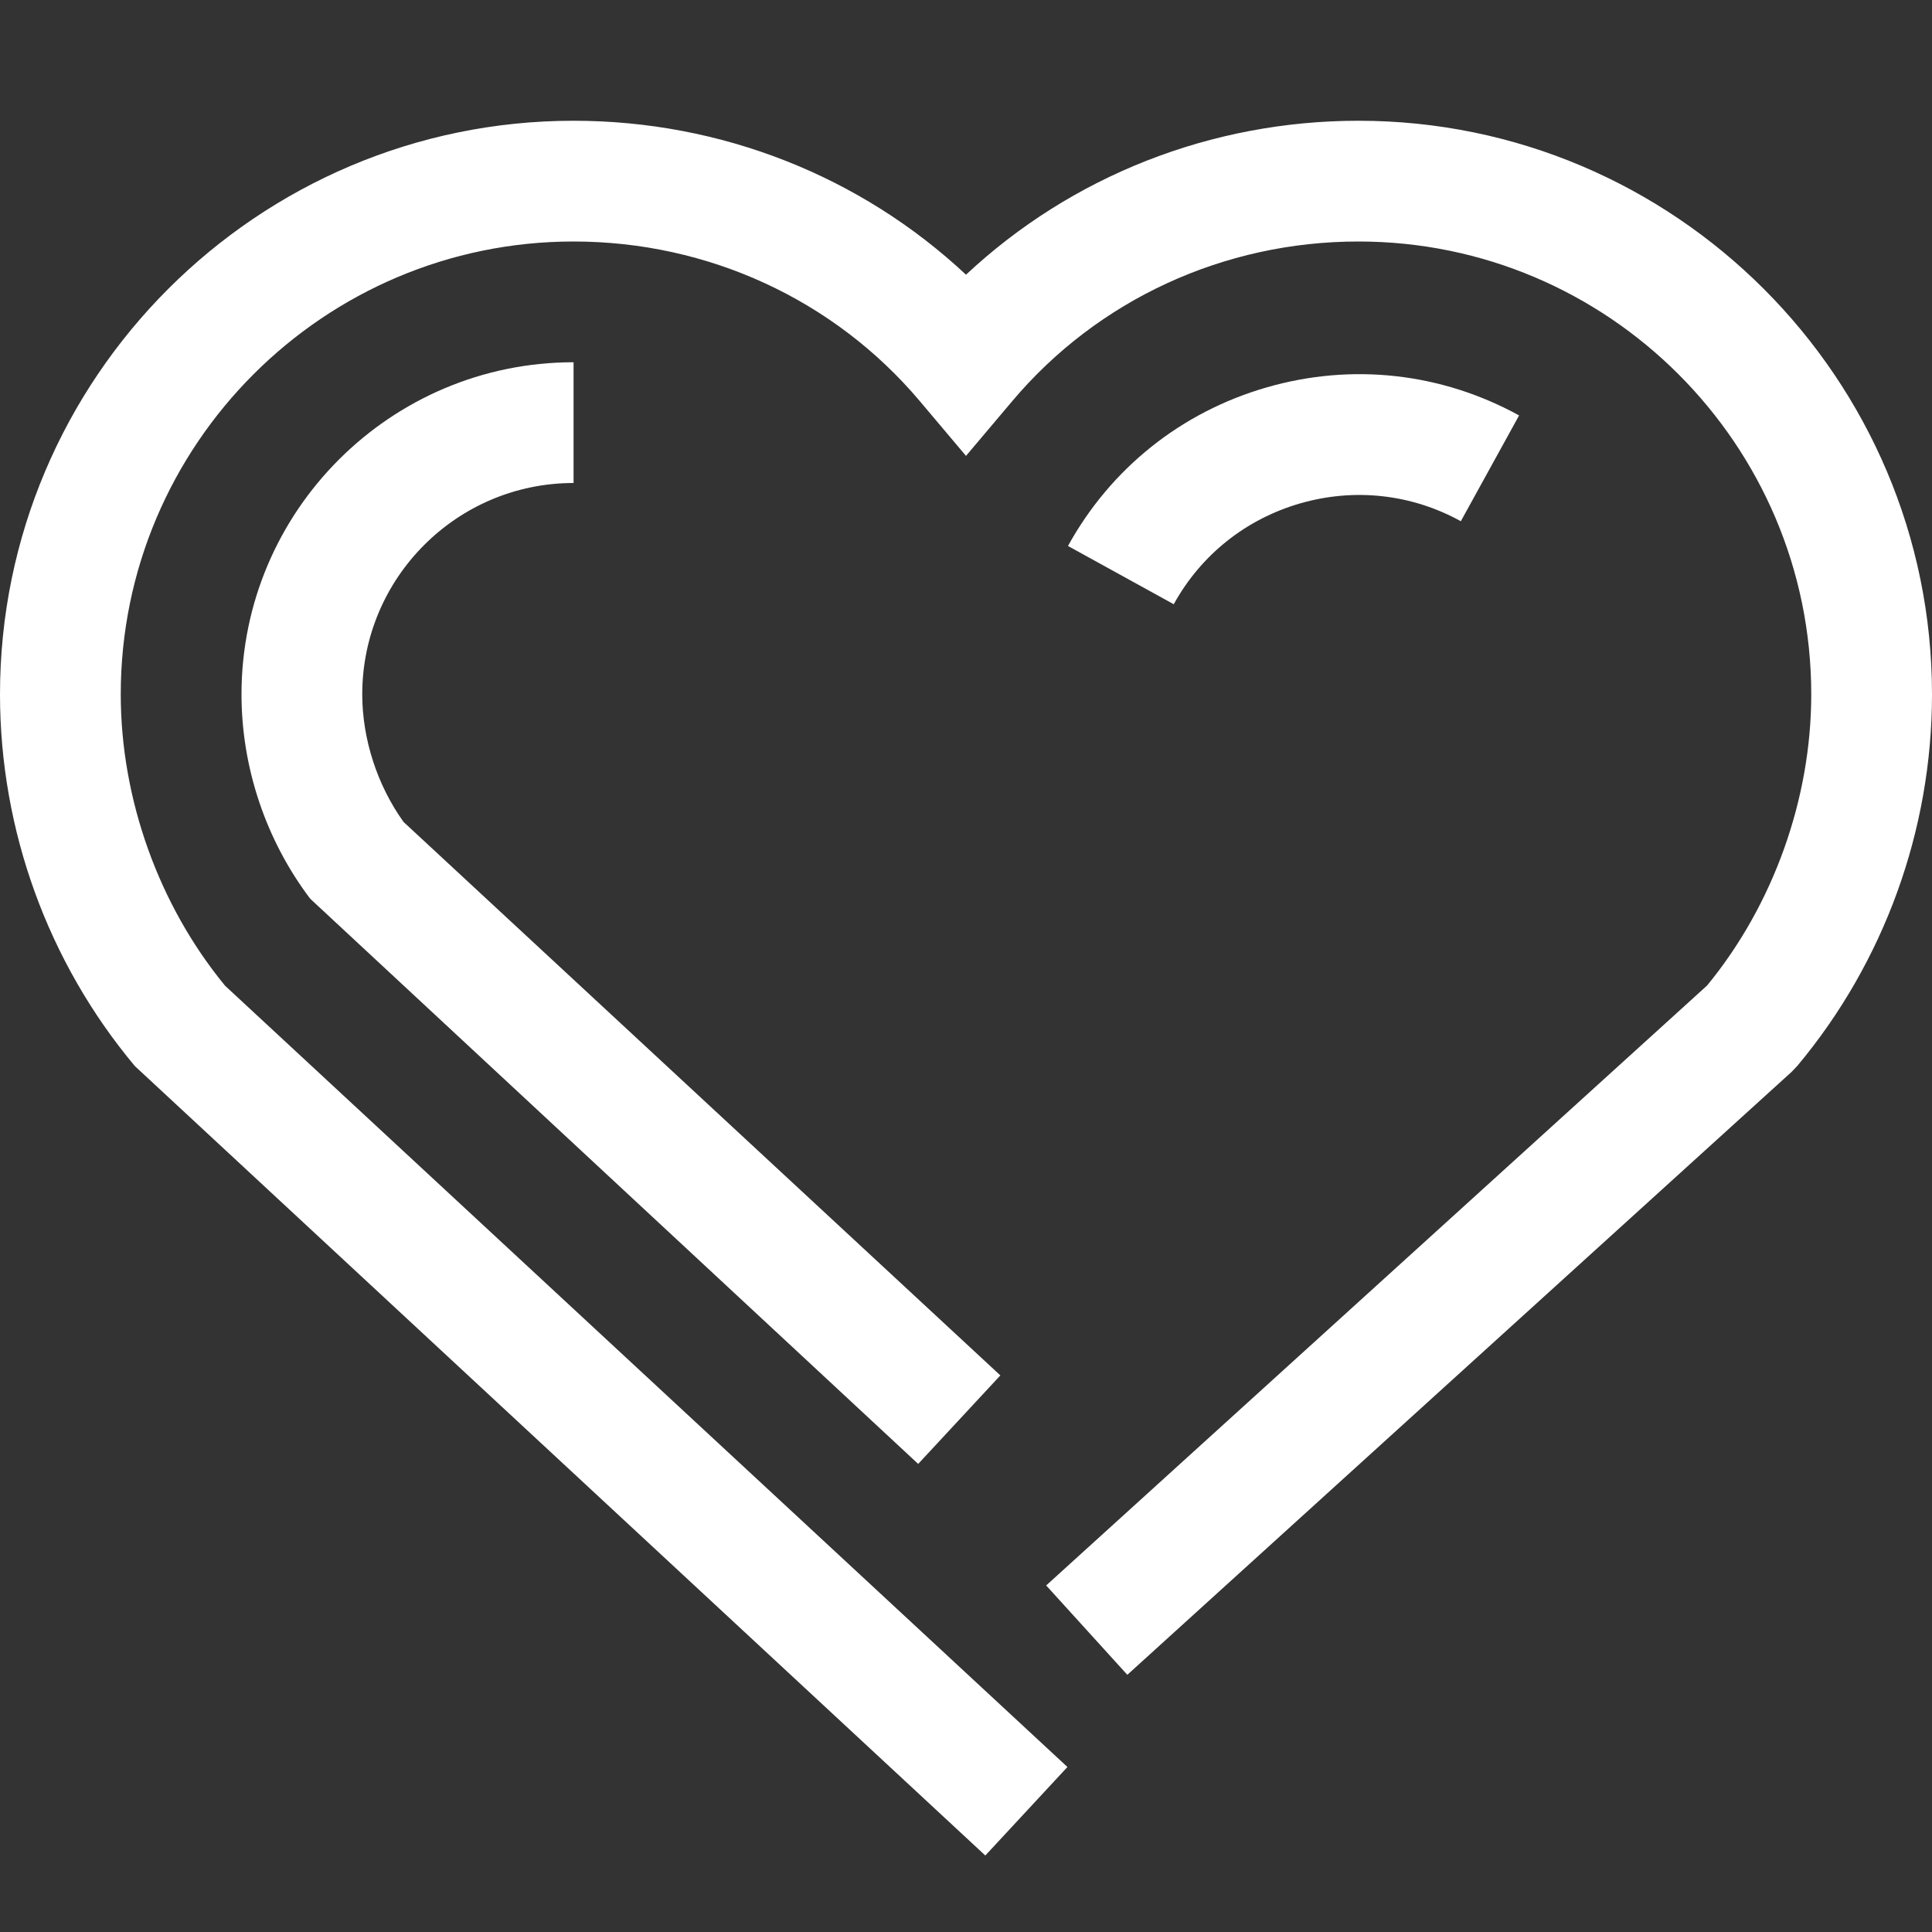 <?xml version="1.0" encoding="utf-8"?>
<!-- Generated by IcoMoon.io -->
<!DOCTYPE svg PUBLIC "-//W3C//DTD SVG 1.1//EN" "http://www.w3.org/Graphics/SVG/1.1/DTD/svg11.dtd">
<svg version="1.1" xmlns="http://www.w3.org/2000/svg" xmlns:xlink="http://www.w3.org/1999/xlink" width="20" height="20" viewBox="0 0 32 32">
<rect x="0" y="0" width="32" height="32" fill="#333333" stroke="none"/>
<g>
</g>
	<path d="M16.32 30.733l-14.087-13.076c-1.44-1.721-2.233-3.908-2.233-6.157 0-5.238 4.262-9.5 9.5-9.5 2.442 0 4.756 0.918 6.5 2.55 1.744-1.632 4.058-2.55 6.5-2.55 5.238 0 9.5 4.262 9.5 9.5 0 2.249-0.793 4.436-2.233 6.157l-0.095 0.099-11 9.984-1.344-1.48 10.947-9.937c1.097-1.336 1.725-3.090 1.725-4.823 0-4.136-3.364-7.5-7.5-7.5-2.228 0-4.318 0.964-5.735 2.645l-0.765 0.906-0.765-0.907c-1.417-1.68-3.507-2.644-5.735-2.644-4.136 0-7.5 3.364-7.5 7.5 0 1.735 0.629 3.49 1.728 4.827l13.952 12.94-1.36 1.466z" fill="#ffffff" />
	<path d="M15.208 24.247l-10.070-9.361c-0.734-0.97-1.138-2.173-1.138-3.386 0-3.033 2.467-5.5 5.5-5.5v2c-1.93 0-3.5 1.57-3.5 3.5 0 0.742 0.249 1.507 0.684 2.114l9.885 9.167-1.361 1.466zM19.441 10.008l-1.752-0.965c0.708-1.285 1.876-2.218 3.289-2.626 1.413-0.409 2.897-0.243 4.183 0.464l-0.965 1.752c-0.816-0.45-1.762-0.555-2.662-0.295-0.899 0.26-1.643 0.853-2.093 1.67z" fill="#ffffff" />
</svg>
